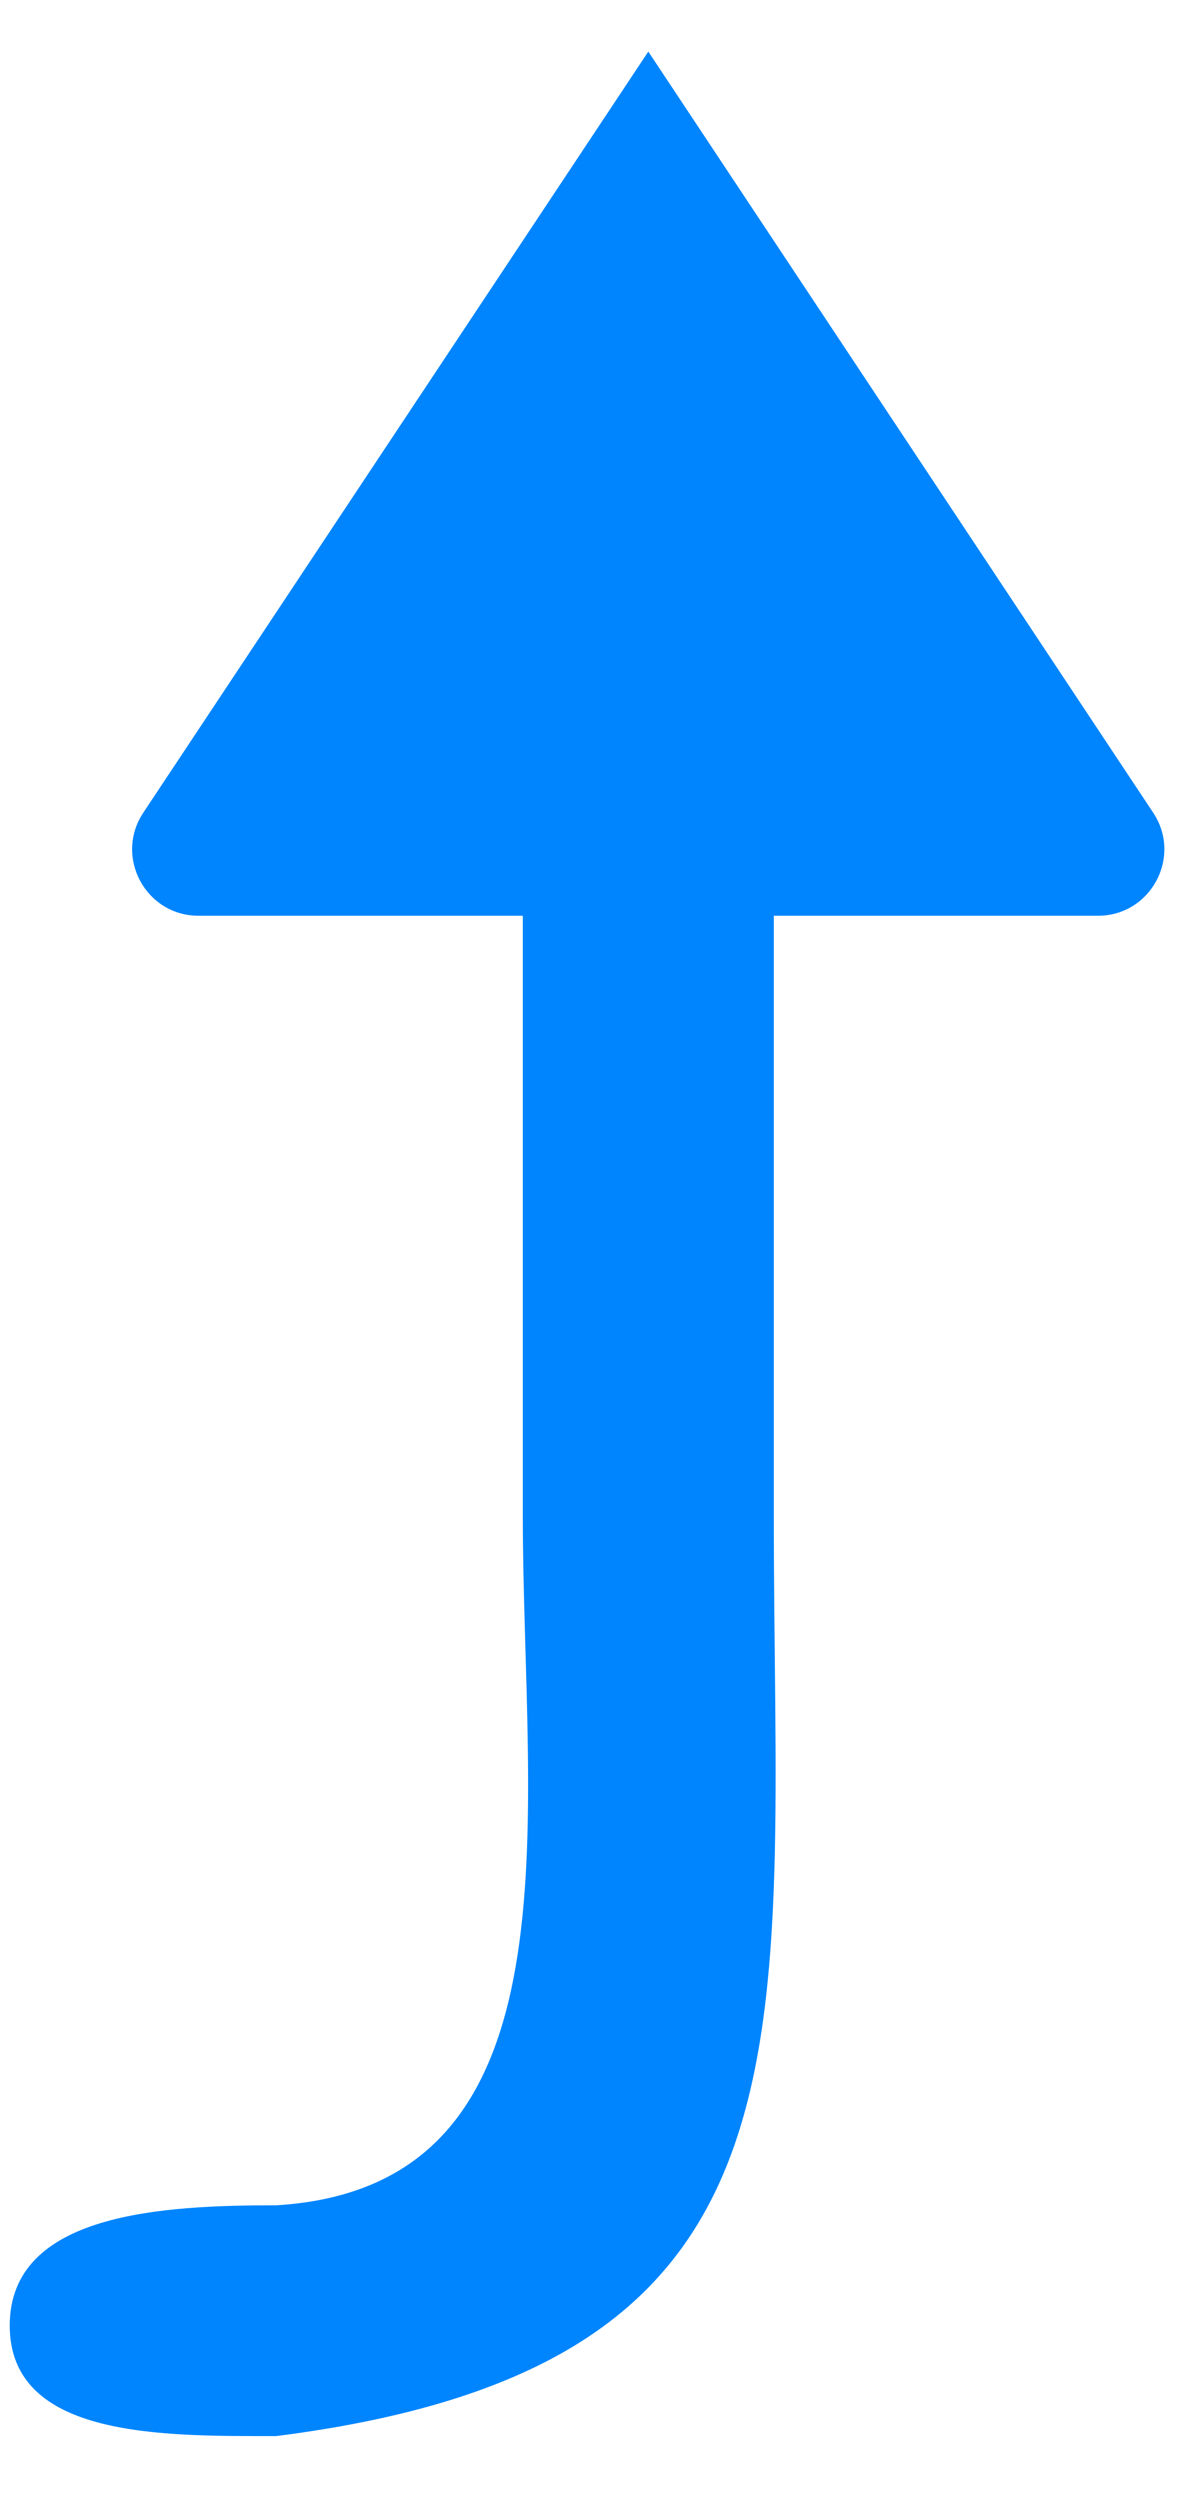 <svg width="9" height="19" viewBox="0 0 9 19" fill="none" xmlns="http://www.w3.org/2000/svg">
<path d="M8.766 6.177L4.928 0.392L1.089 6.177C0.867 6.512 1.107 6.96 1.509 6.96H3.974V11.519C3.974 13.812 4.454 16.618 2.1 16.761C1.241 16.761 0.074 16.817 0.074 17.675C0.074 18.534 1.241 18.515 2.1 18.515C6.331 17.977 5.882 15.526 5.882 11.519V6.96H8.346C8.748 6.96 8.988 6.512 8.766 6.177Z" fill="#0085FF"/>
</svg>
